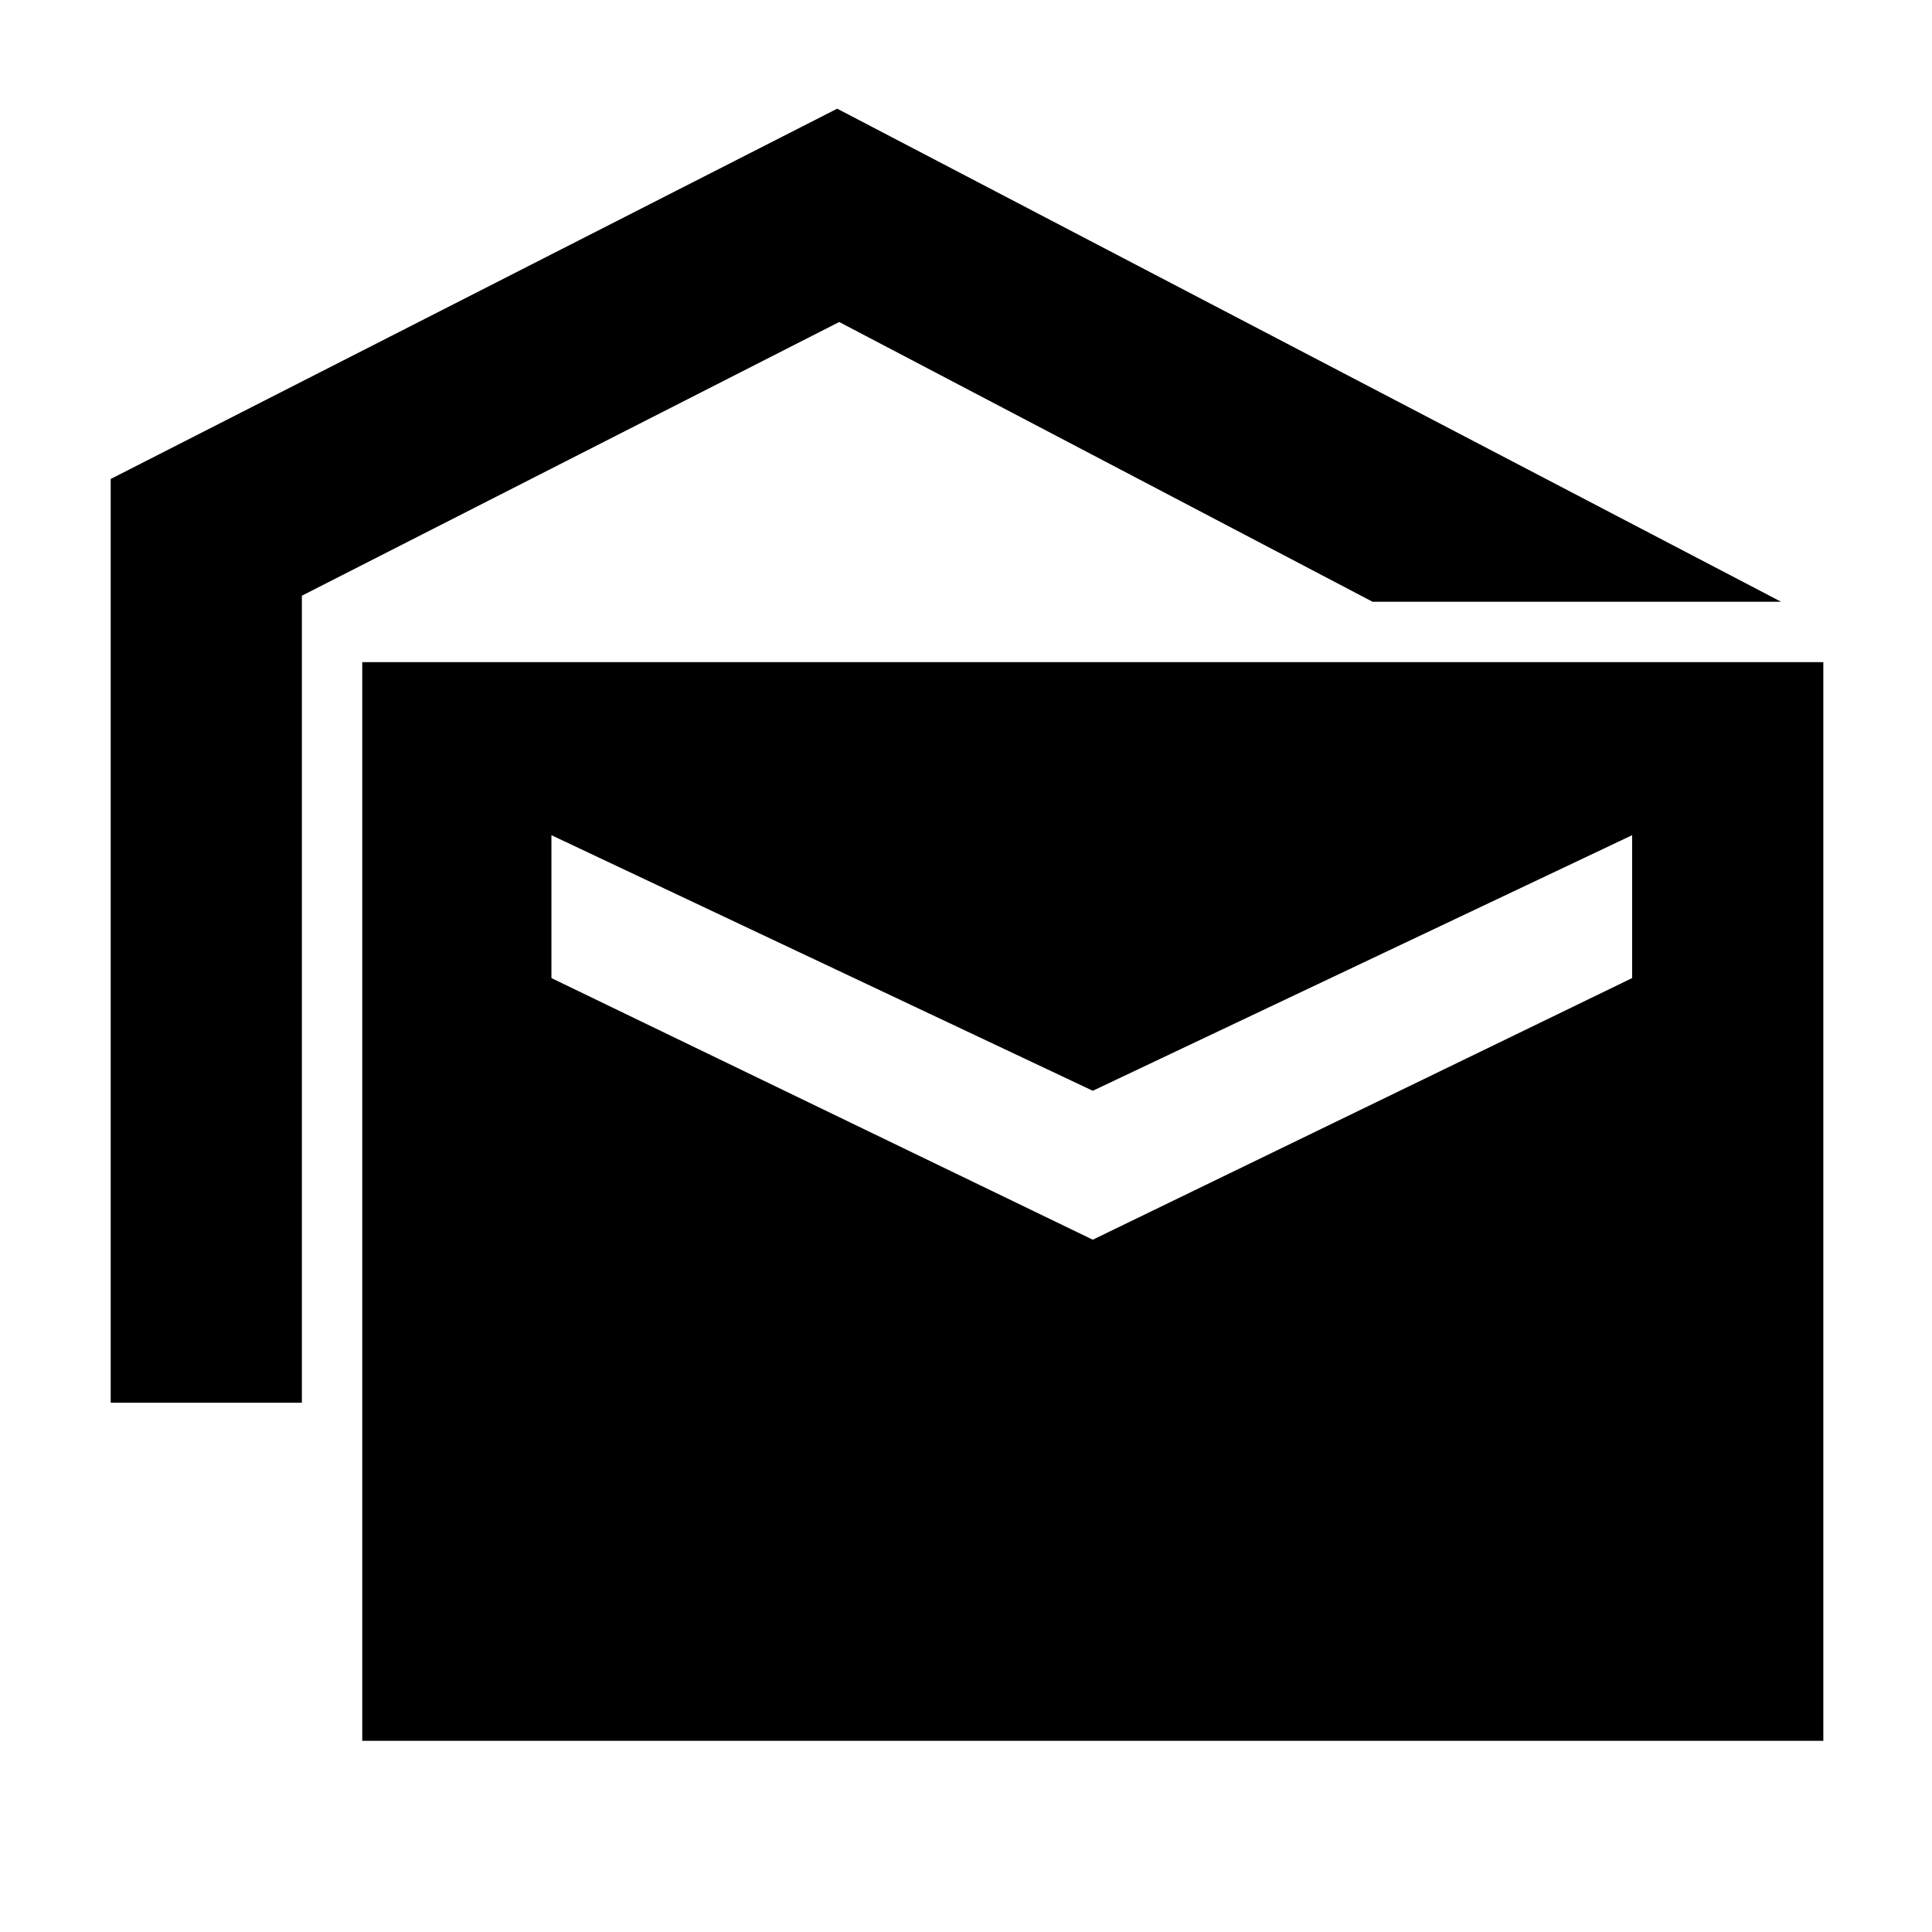 <svg xmlns="http://www.w3.org/2000/svg" height="48" viewBox="0 -960 960 960" width="48"><path d="M55-263v-459l361-184 469 245H682L417-800 150-664v401H55ZM180-95v-536h726v536H180Zm363-249 268-130v-71L543-418 274-545v71l269 130Z"/></svg>